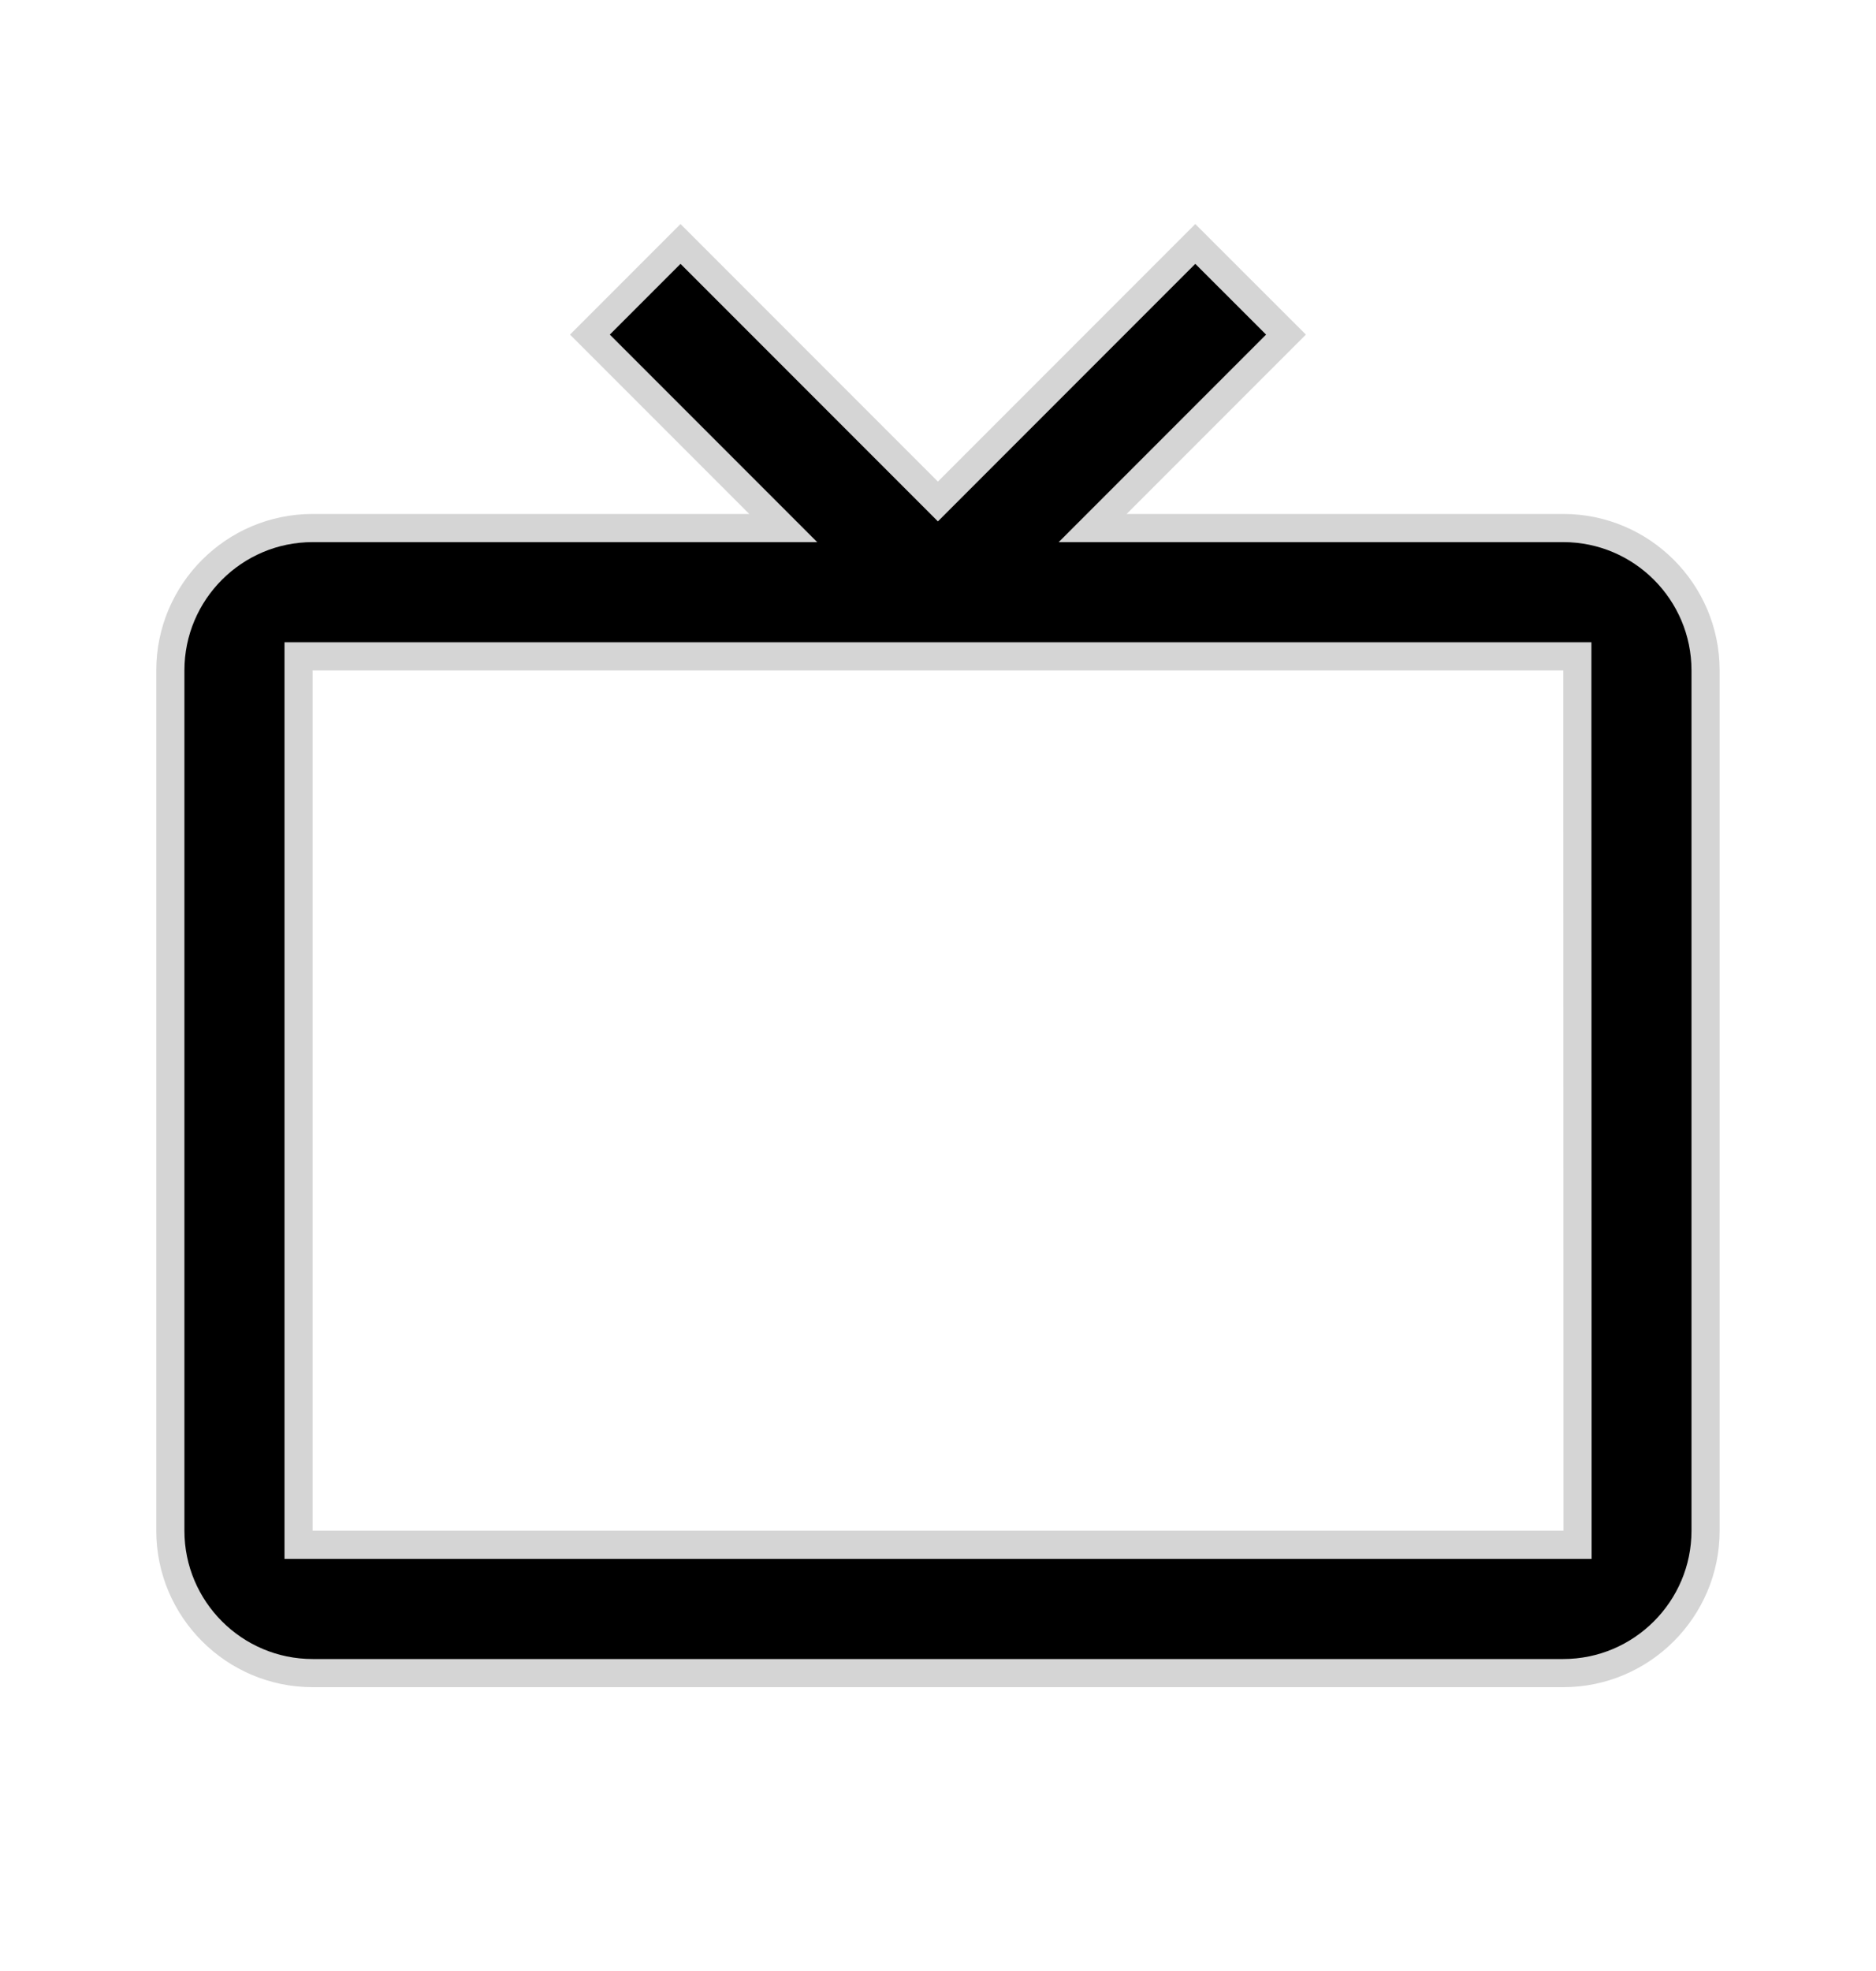 <svg width="20" height="21" viewBox="0 0 20 21" fill="none" xmlns="http://www.w3.org/2000/svg">
<path d="M11.905 5.37L11.649 5.626H12.011H16.666C17.502 5.626 18.183 6.306 18.183 7.143V16.309C18.183 17.145 17.502 17.826 16.666 17.826H3.333C2.496 17.826 1.816 17.145 1.816 16.309V7.143C1.816 6.306 2.496 5.626 3.333 5.626H7.988H8.35L8.094 5.37L6.289 3.565L7.255 2.599L9.893 5.237L9.999 5.343L10.105 5.237L12.743 2.599L13.71 3.565L11.905 5.37ZM3.183 16.309V16.459H3.333H16.668H16.818L16.818 16.309L16.816 7.143L16.816 6.993H16.666H3.333H3.183V7.143V16.309Z" fill="black" stroke="#D5D5D5" stroke-width="0.3"/>
</svg>
